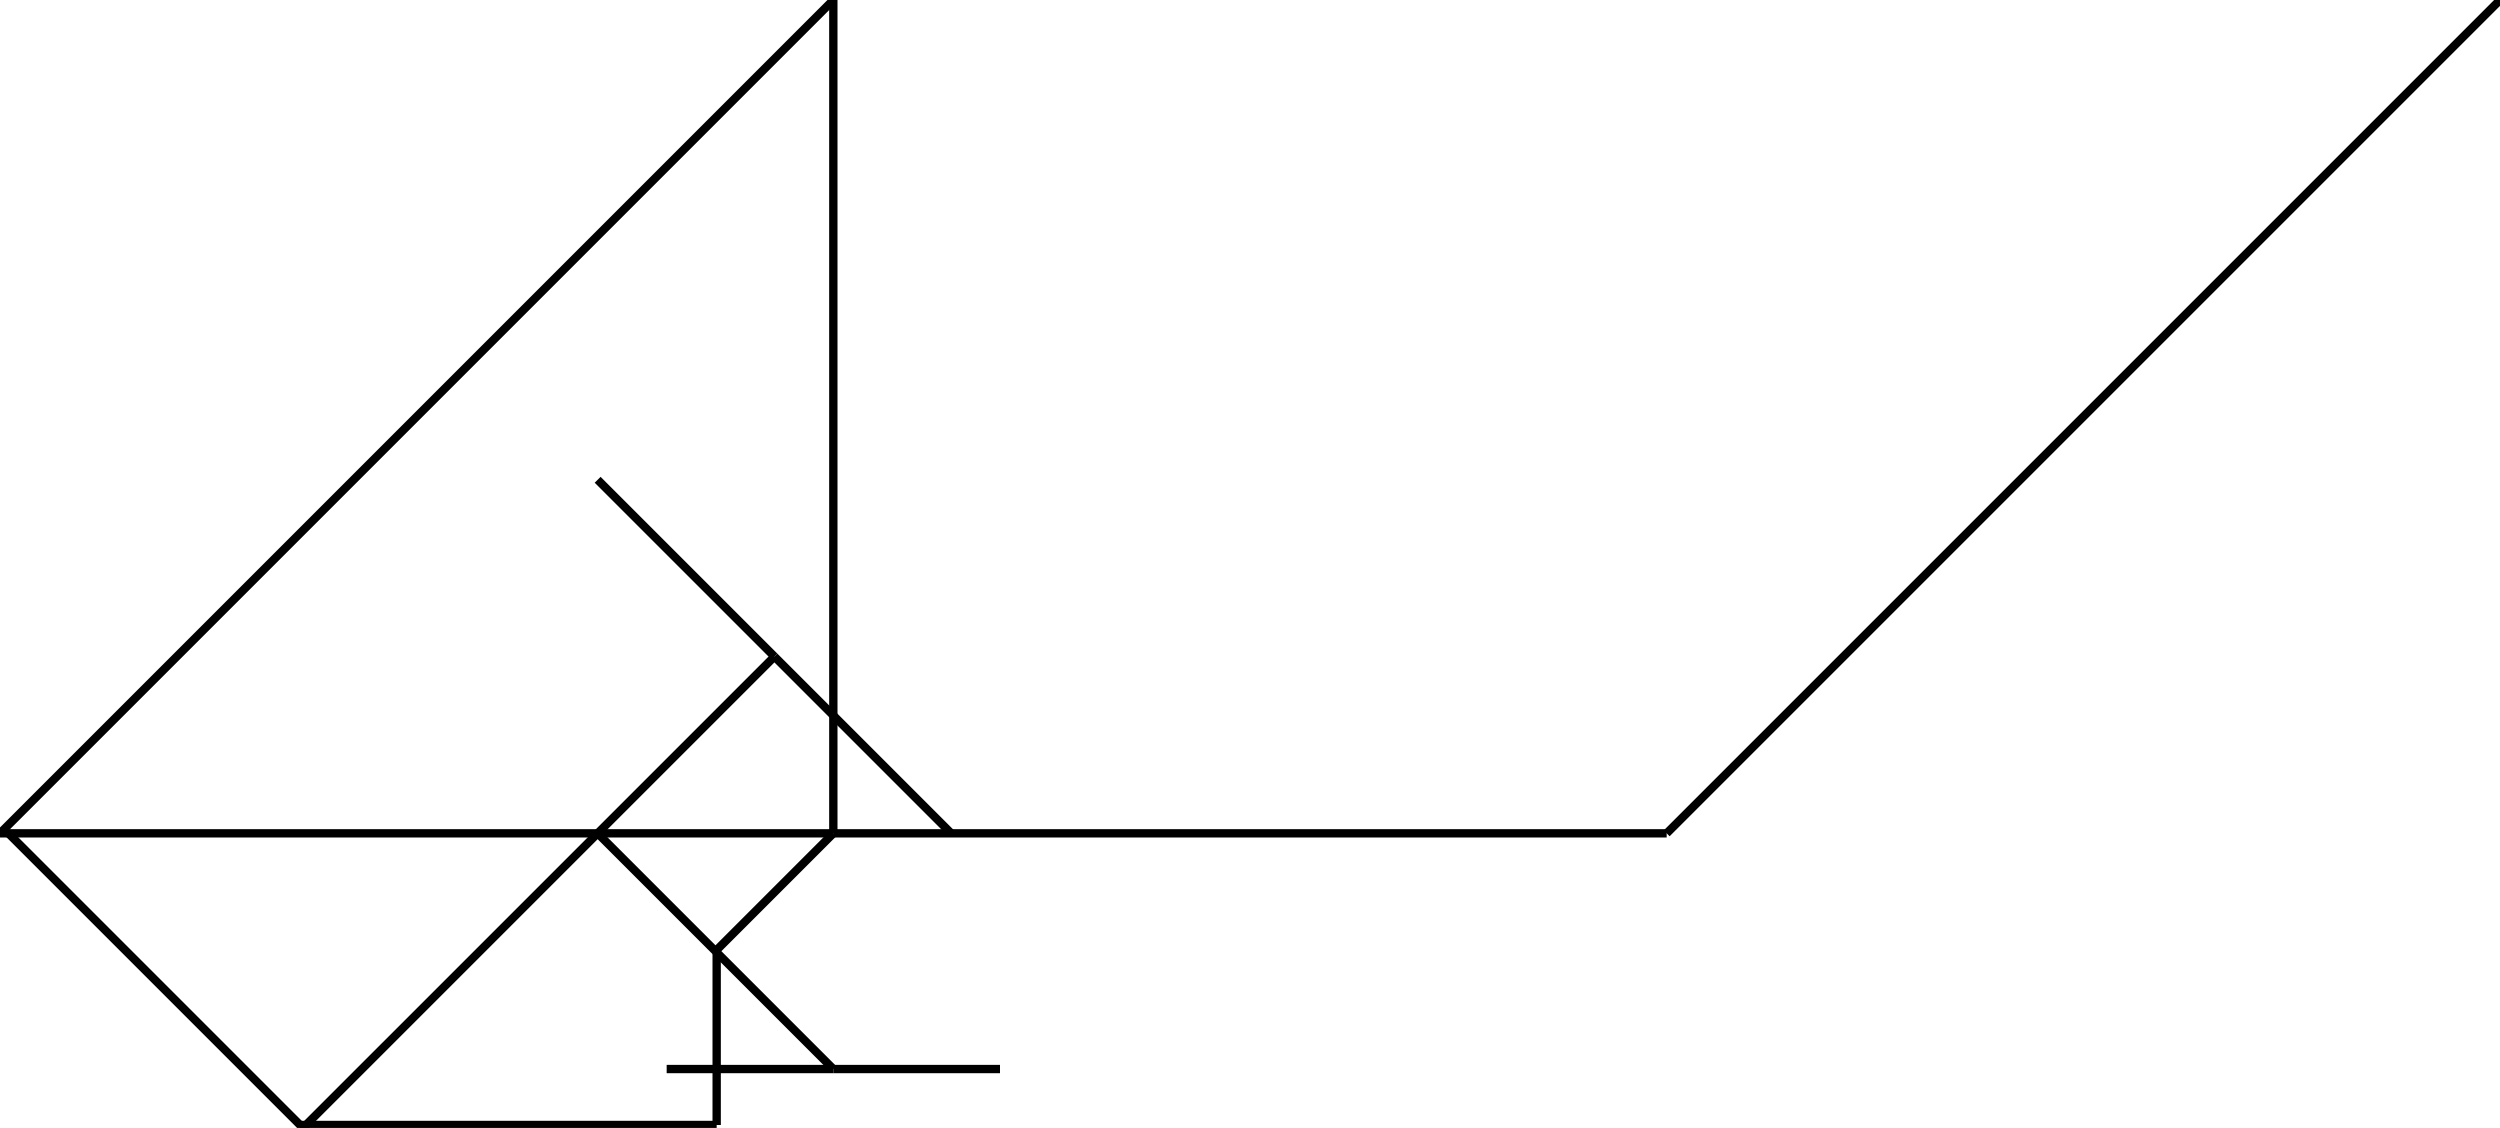 <?xml version="1.0"?>
<svg xmlns="http://www.w3.org/2000/svg" xmlns:lc="https://librecad.org" xmlns:xlink="http://www.w3.org/1999/xlink" width="300cm" height="135.355cm" viewBox="0 0 300 135.355">
    <g lc:layername="0" lc:is_locked="false" lc:is_construction="false" fill="none" stroke="black" stroke-width="1">
        <line x1="100" y1="100" x2="100" y2="0"/>
        <line x1="100" y1="100" x2="200" y2="100"/>
        <line x1="100" y1="100" x2="0" y2="100"/>
        <line x1="200" y1="100" x2="300" y2="0"/>
        <line x1="0" y1="100" x2="100" y2="0"/>
        <line x1="100" y1="100" x2="85.858" y2="114.142"/>
        <line x1="85.858" y1="114.142" x2="100" y2="128.284"/>
        <line x1="100" y1="128.284" x2="120" y2="128.284"/>
        <line x1="100" y1="128.284" x2="80" y2="128.284"/>
        <line x1="85.858" y1="114.142" x2="71.716" y2="100"/>
        <line x1="71.716" y1="100" x2="92.929" y2="78.787"/>
        <line x1="92.929" y1="78.787" x2="71.716" y2="57.574"/>
        <line x1="92.929" y1="78.787" x2="114.142" y2="100"/>
        <line x1="71.716" y1="100" x2="36.36" y2="135.355"/>
        <line x1="36.36" y1="135.355" x2="1.005" y2="100"/>
        <line x1="86" y1="114" x2="86" y2="135"/>
        <line x1="86" y1="135" x2="36" y2="135"/>
    </g>
</svg>
